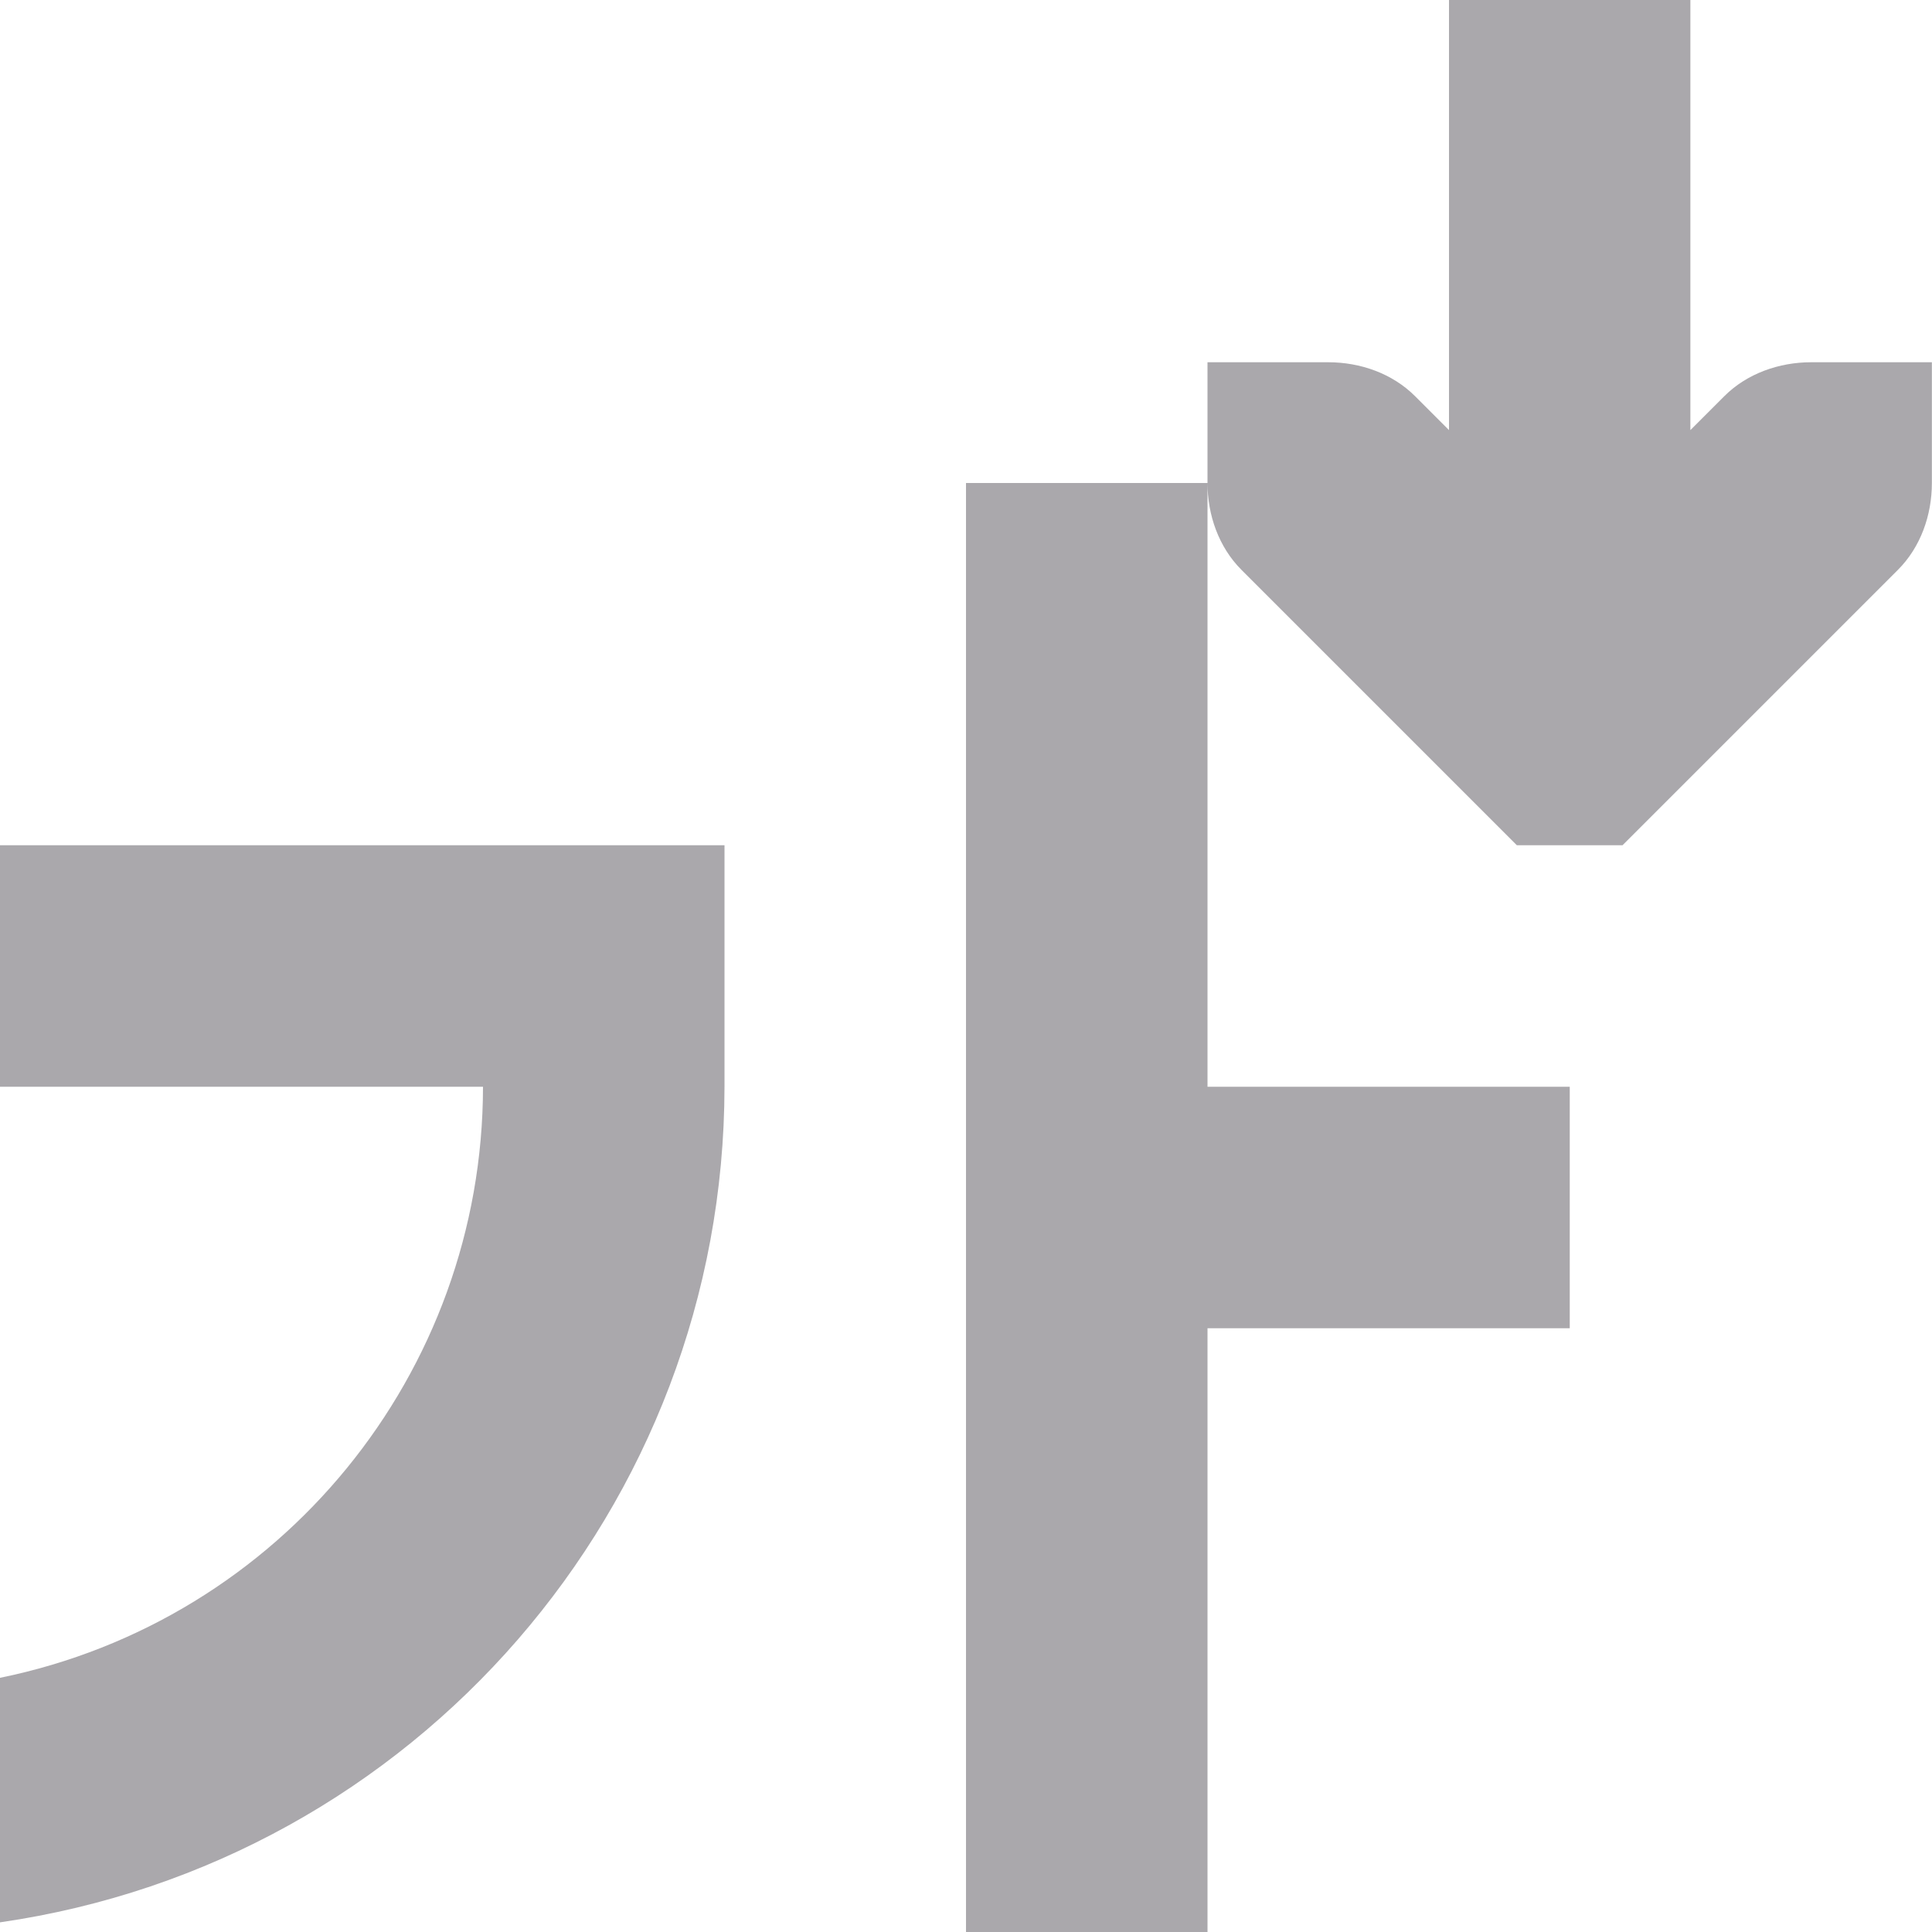 <svg viewBox="0 0 16 16" xmlns="http://www.w3.org/2000/svg"><path d="m12 0v3.562l-.281-.281c-.188-.188-.453-.281-.719-.281h-1v1c0 .265.093.531.281.719l2 2 .281.281h.875l.281-.281 2-2c.188-.188.281-.453.281-.719v-1h-1c-.265 0-.531.093-.719.281l-.281.281v-3.562zm-2 4h-2v12h2v-5h3v-2h-3zm-10 3v2h4c-.002 2.374-1.674 4.42-4 4.895v2.025c3.441-.497 5.996-3.443 6-6.92v-2h-.295-2.129z" fill="#aaa8ac"/></svg>